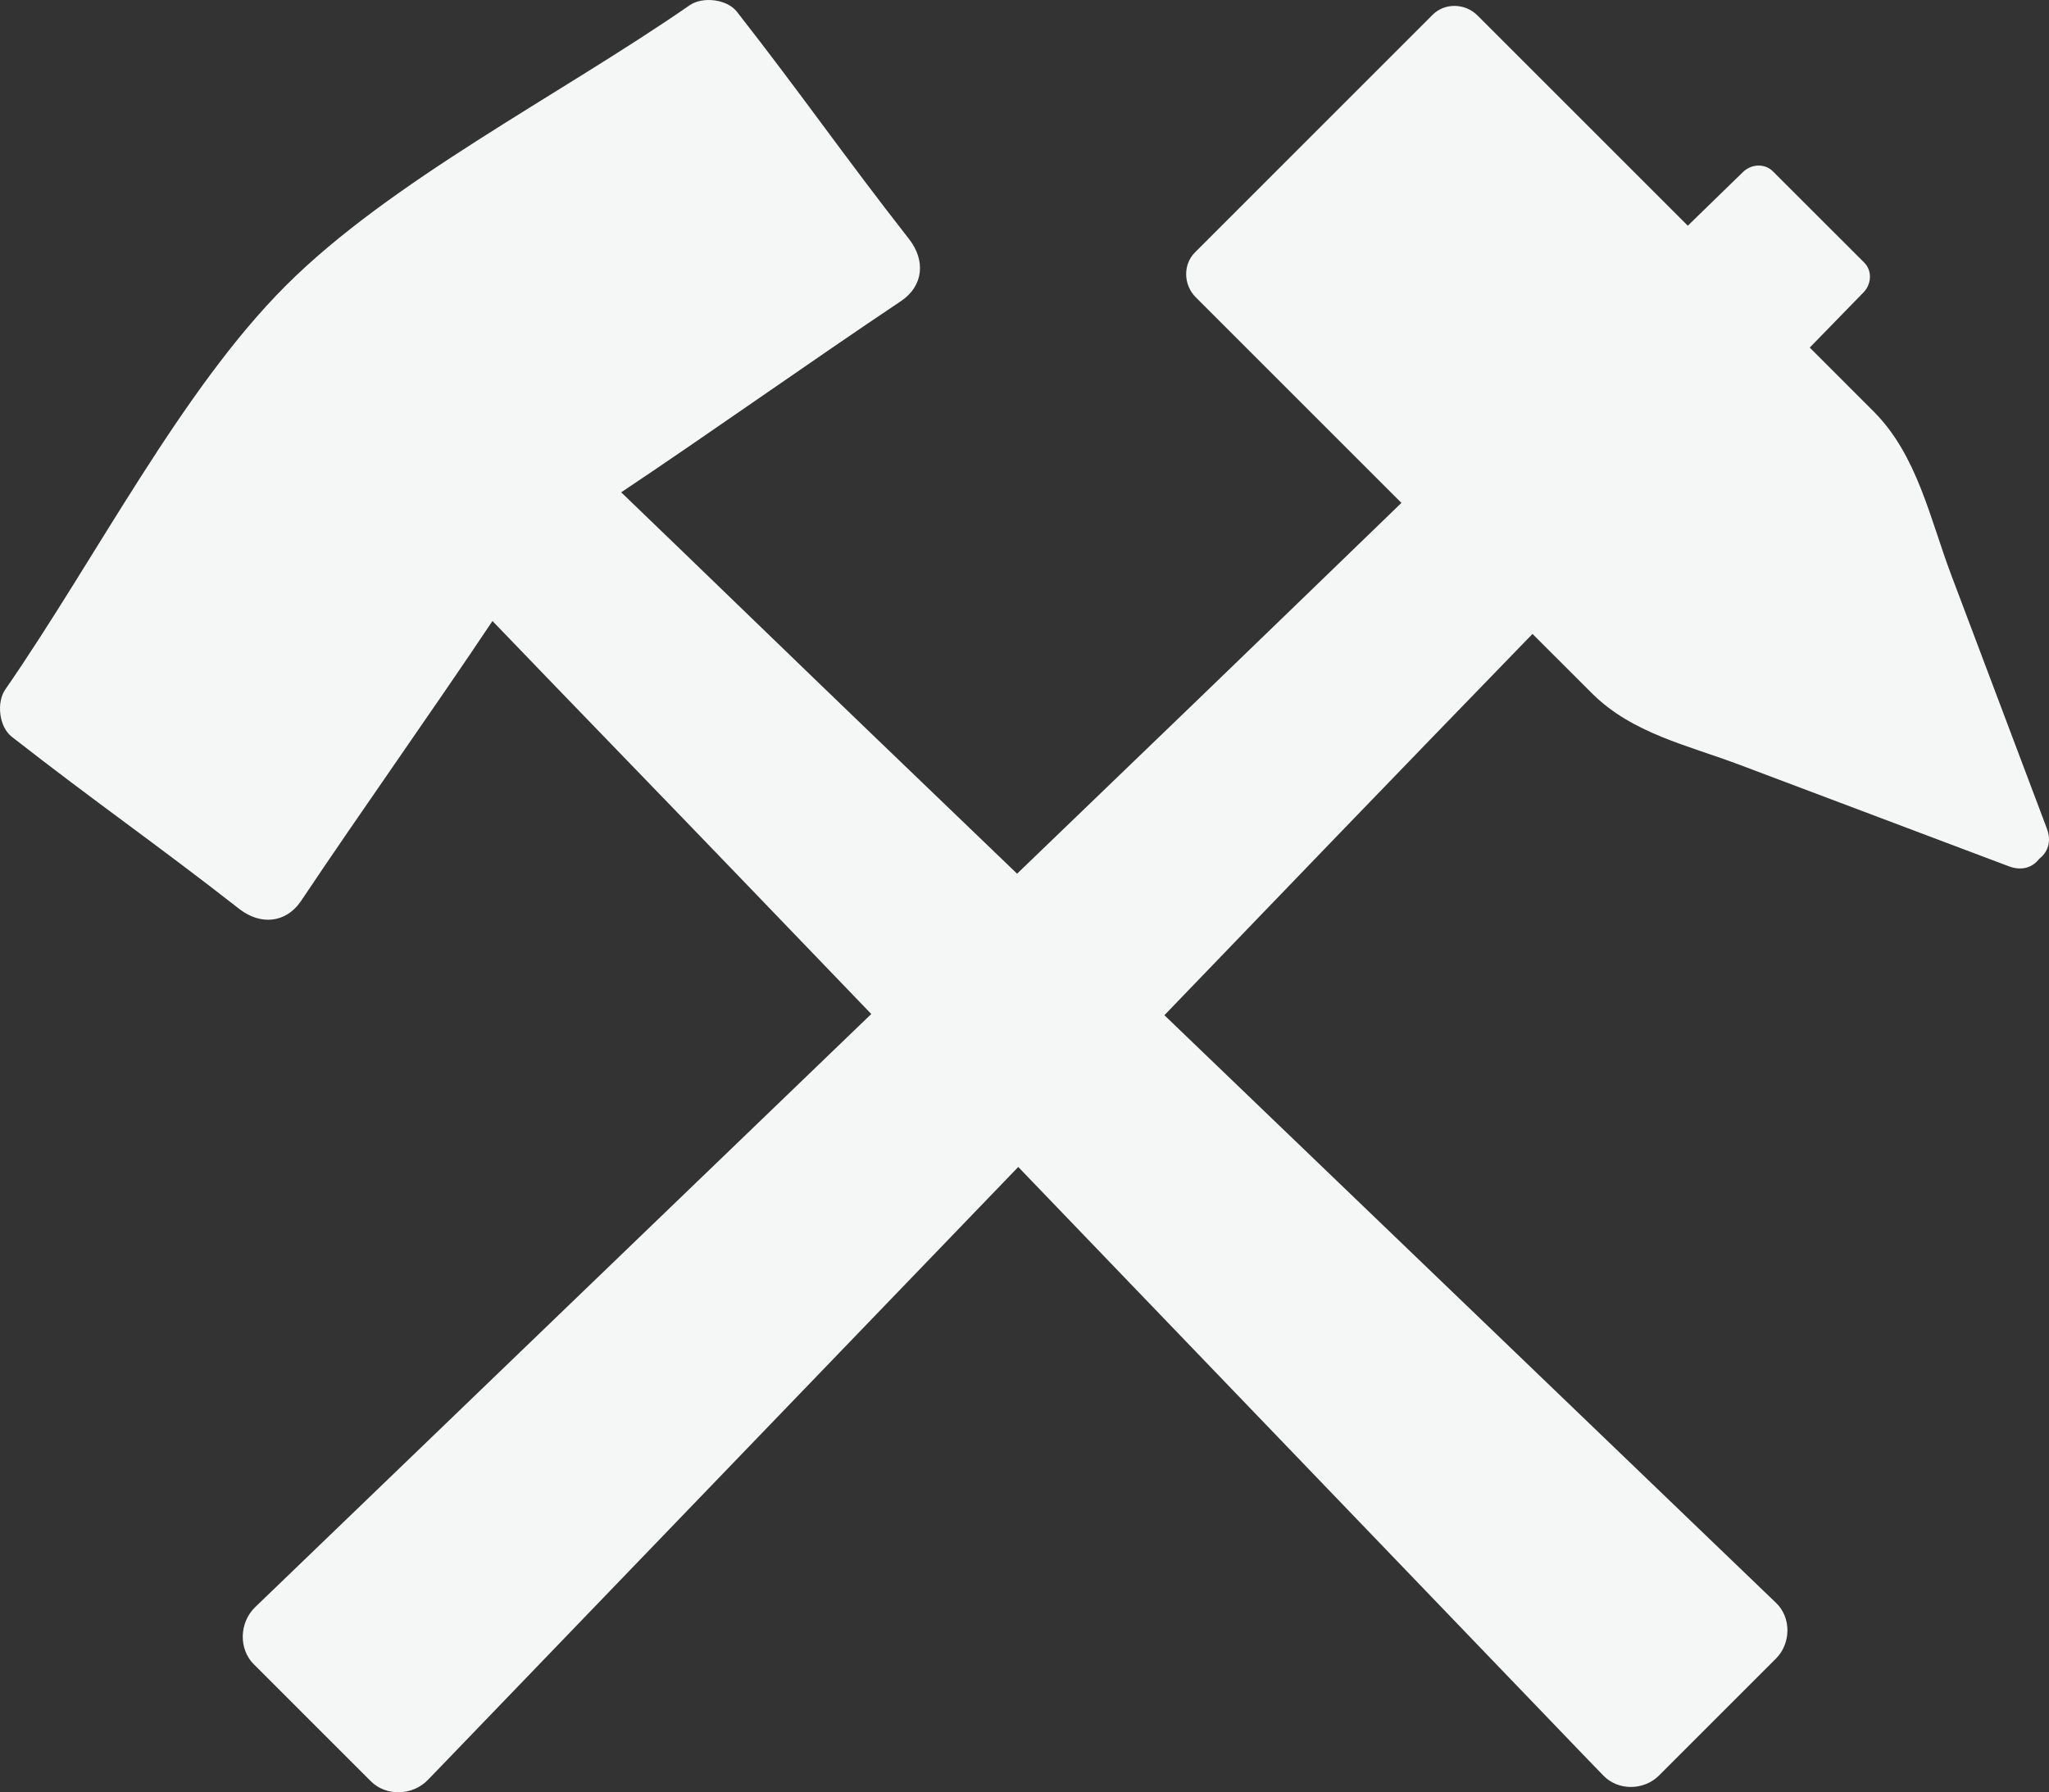 <?xml version="1.0" encoding="utf-8"?>
<!-- Generator: Adobe Illustrator 16.0.0, SVG Export Plug-In . SVG Version: 6.00 Build 0)  -->
<!DOCTYPE svg PUBLIC "-//W3C//DTD SVG 1.1//EN" "http://www.w3.org/Graphics/SVG/1.1/DTD/svg11.dtd">
<svg version="1.1" id="Layer_1" xmlns="http://www.w3.org/2000/svg" xmlns:xlink="http://www.w3.org/1999/xlink" x="0px" y="0px"
	 width="174.207px" height="152.419px" viewBox="0 0 174.207 152.419" enable-background="new 0 0 174.207 152.419"
	 xml:space="preserve">
<rect x="0" y="0" width="174.207" height="152.419" fill="#333333" stroke="none"/>
<g>
	<g>
		<path fill="#F5F6F6" d="M174.018,70.439c-2.713-7.183-5.416-14.371-8.127-21.552c-1.811-4.803-2.889-10.189-6.594-13.894
			c-1.809-1.813-3.617-3.619-5.424-5.425c0,0-0.004-0.002-0.008-0.009c1.52-1.56,3.041-3.122,4.561-4.683
			c0.707-0.721,0.756-1.862,0.068-2.548c-2.584-2.58-5.174-5.169-7.764-7.759c-0.682-0.682-1.824-0.638-2.543,0.062
			c-1.561,1.523-3.129,3.048-4.689,4.564h-0.002c-5.961-5.958-11.92-11.922-17.881-17.882c-1.051-1.055-2.783-1.085-3.805-0.064
			c-6.738,6.736-13.479,13.477-20.217,20.218c-1.02,1.023-0.988,2.75,0.064,3.808c5.832,5.833,11.66,11.662,17.492,17.492
			c-5.754,5.562-12.117,11.731-17.209,16.638c-5.154,4.967-10.311,9.934-15.466,14.896c-3.944-3.788-7.881-7.58-11.825-11.365
			c-6.54-6.282-15.29-14.778-21.835-21.068c7.554-5.045,16.211-11.196,23.768-16.248c1.967-1.316,2.105-3.495,0.715-5.278
			c-5.619-7.183-9.031-12.164-14.646-19.345c-0.846-1.08-2.917-1.315-4.022-0.546C47.436,8.192,33.208,15.38,24.292,24.3
			c-8.91,8.906-16.099,23.134-23.84,34.331c-0.767,1.106-0.539,3.175,0.545,4.022c7.183,5.617,12.161,9.026,19.344,14.643
			c1.783,1.391,3.967,1.253,5.281-0.715c5.047-7.551,11.2-16.209,16.248-23.768c6.285,6.545,14.781,15.295,21.065,21.835
			c3.714,3.866,7.425,7.729,11.142,11.586c-6.209,5.983-12.422,11.961-18.629,17.937c-10.75,10.355-21.494,20.702-32.243,31.051
			c-0.503,0.483-1.003,0.97-1.507,1.449c-1.383,1.338-1.396,3.592-0.125,4.858c2.027,2.027,2.951,2.948,4.977,4.976
			c2.029,2.03,2.951,2.949,4.979,4.977c1.27,1.276,3.527,1.263,4.859-0.125c0.482-0.497,0.967-0.999,1.451-1.502
			c10.348-10.746,20.696-21.496,31.045-32.243c5.896-6.123,11.793-12.247,17.688-18.37c6.293,6.55,12.588,13.095,18.881,19.646
			c9.826,10.225,19.65,20.453,29.48,30.68c0.459,0.477,0.92,0.951,1.381,1.426c1.262,1.32,3.461,1.276,4.736,0
			c2.025-2.023,2.949-2.944,4.971-4.972c2.027-2.027,2.955-2.948,4.977-4.976c1.271-1.274,1.318-3.475,0-4.736
			c-0.475-0.464-0.955-0.918-1.436-1.379c-10.221-9.822-20.449-19.655-30.674-29.482c-6.631-6.371-13.26-12.74-19.891-19.113
			c4.885-5.076,9.77-10.15,14.656-15.22c4.9-5.094,11.076-11.457,16.641-17.207c1.682,1.677,3.363,3.359,5.043,5.041
			c3.434,3.433,8.15,4.421,12.625,6.114c7.605,2.868,15.213,5.736,22.818,8.604c1.158,0.438,2.055,0.072,2.596-0.633
			C174.086,72.492,174.455,71.596,174.018,70.439z"/>
	</g>
</g>
</svg>
